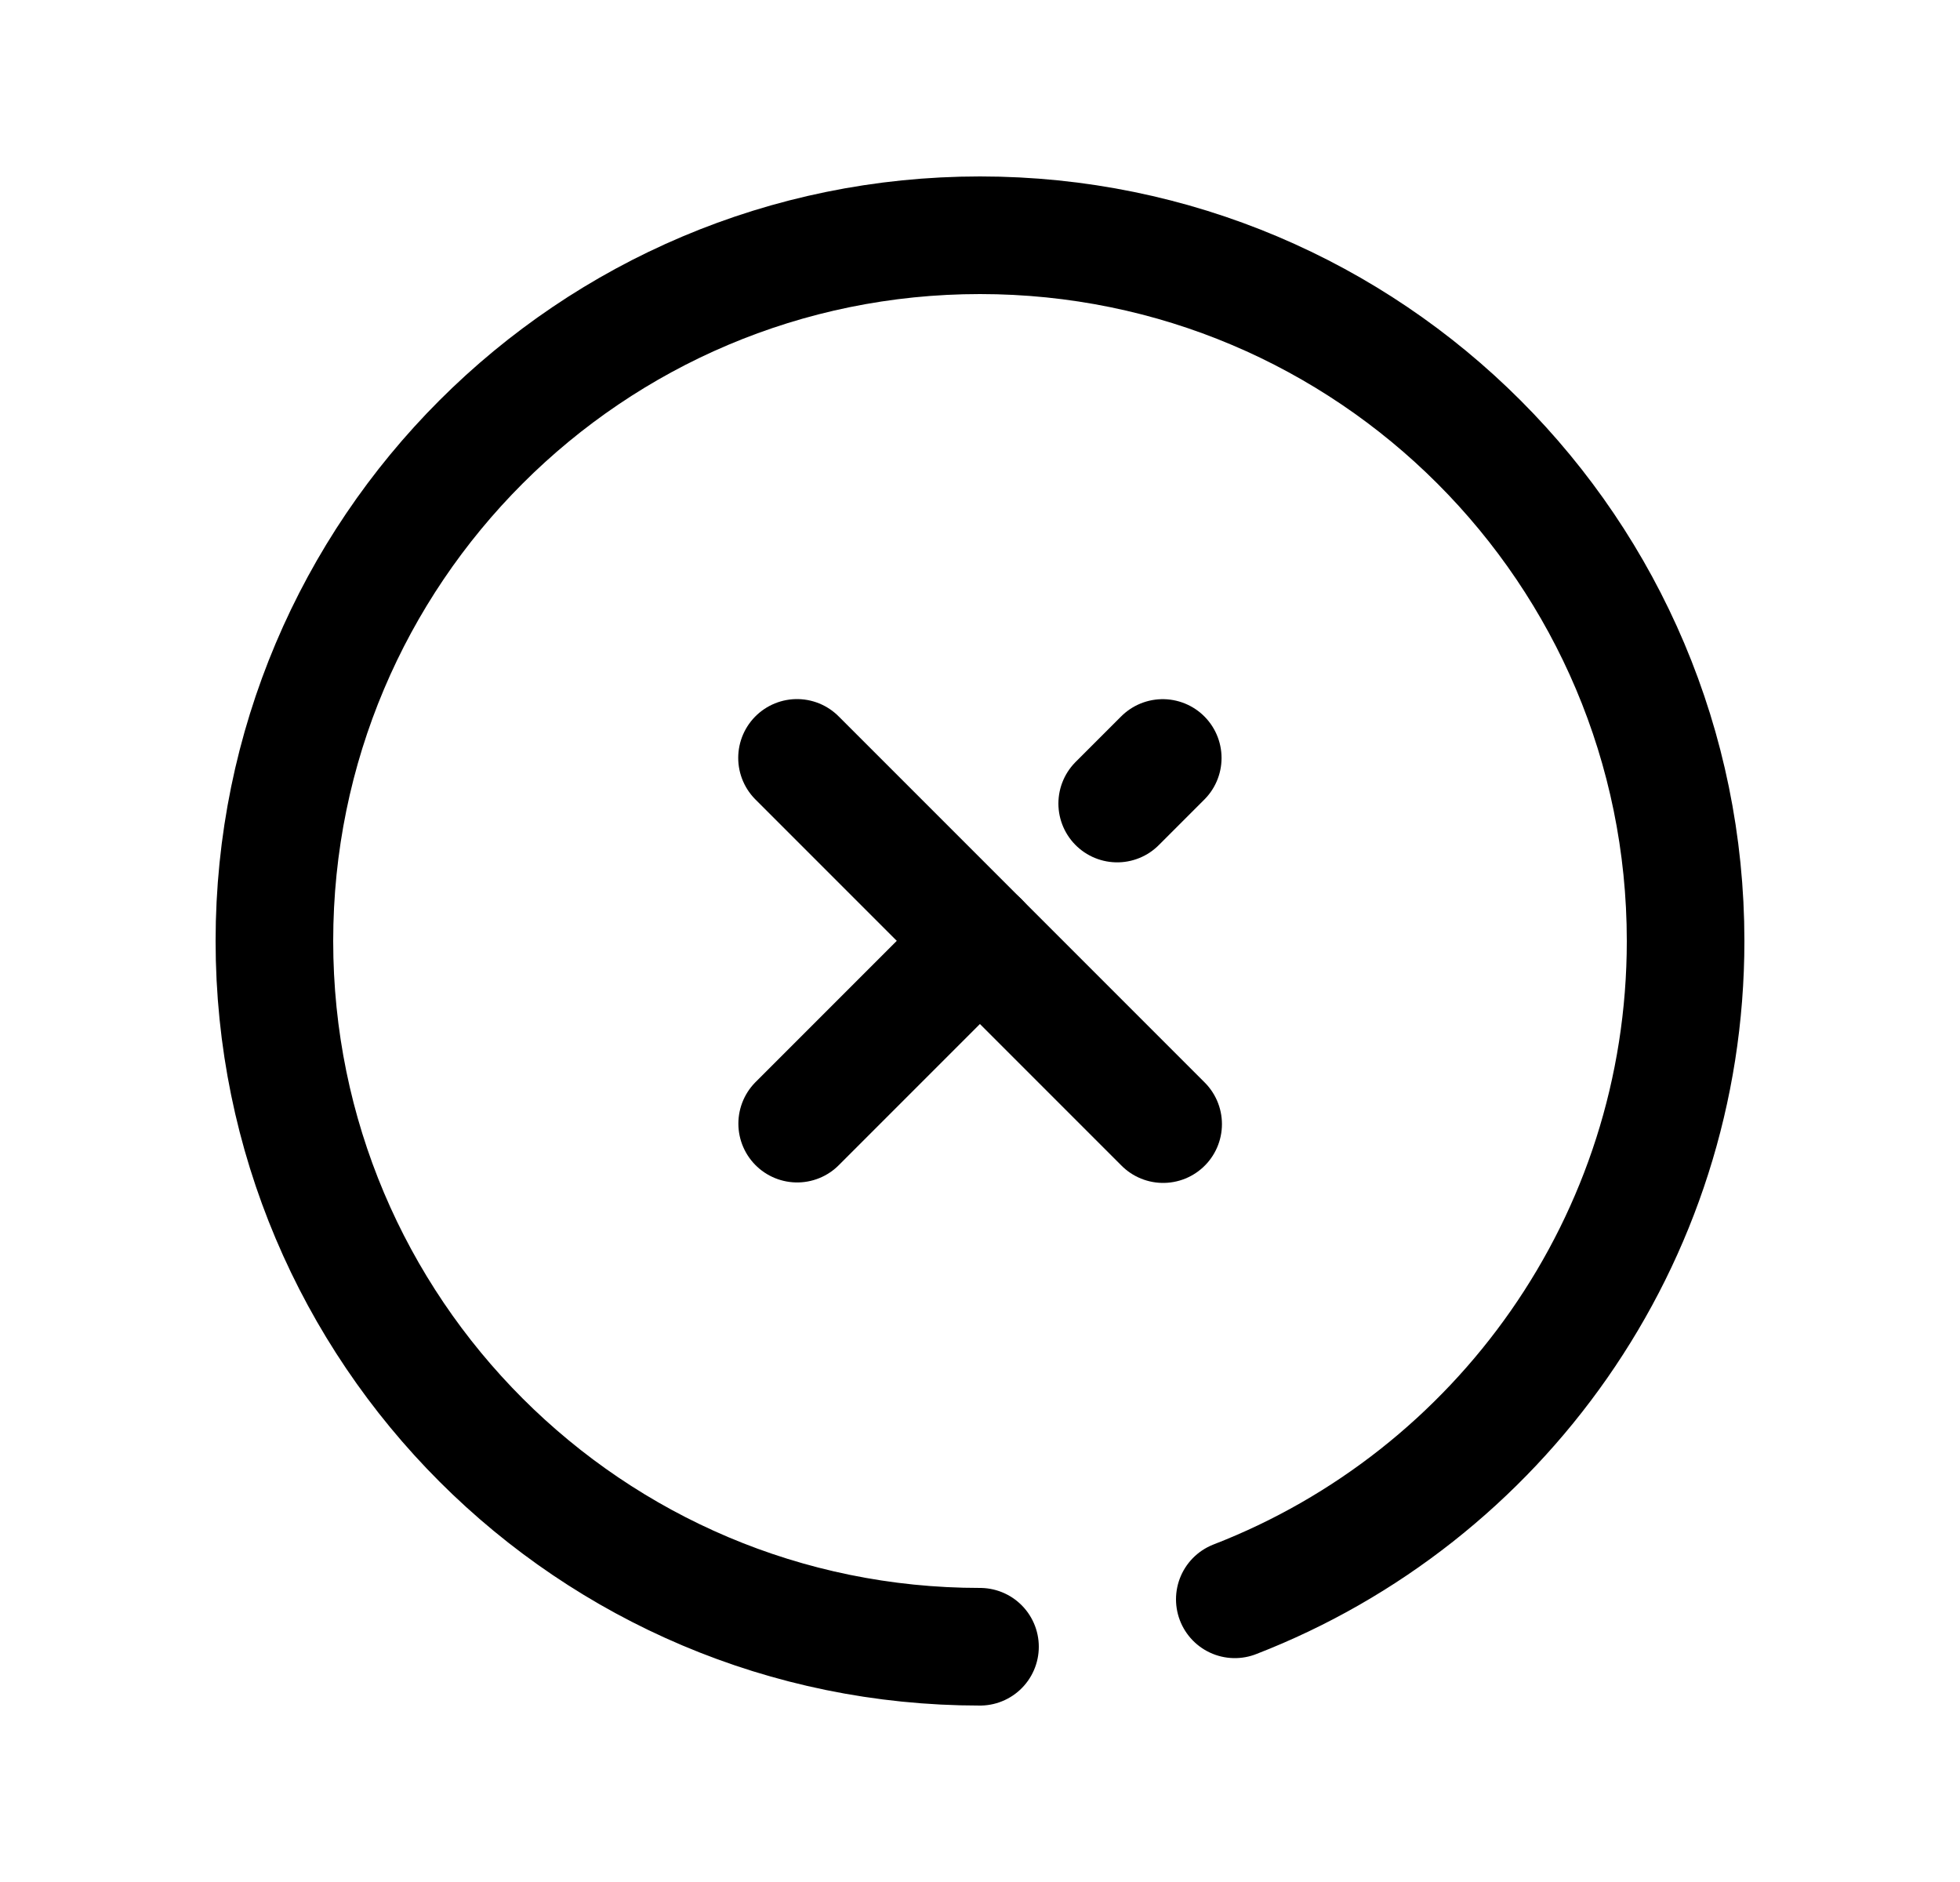 <svg width="25" height="24" viewBox="0 0 25 24" fill="none" xmlns="http://www.w3.org/2000/svg">
<path d="M12.5 21C7.529 21 3.5 16.97 3.5 12C3.5 7.029 7.529 3 12.5 3C17.471 3 21.5 7.029 21.5 12C21.5 15.824 19.114 19.092 15.75 20.395" stroke="black" stroke-width="1.5" stroke-linecap="round" stroke-linejoin="round"/>
<path d="M14.836 14.335L10.166 9.665" stroke="black" stroke-width="1.5" stroke-linecap="round" stroke-linejoin="round"/>
<path d="M12.499 11.998L10.168 14.329" stroke="black" stroke-width="1.5" stroke-linecap="round" stroke-linejoin="round"/>
<path d="M14.831 9.666L14.25 10.247" stroke="black" stroke-width="1.5" stroke-linecap="round" stroke-linejoin="round"/>
</svg>